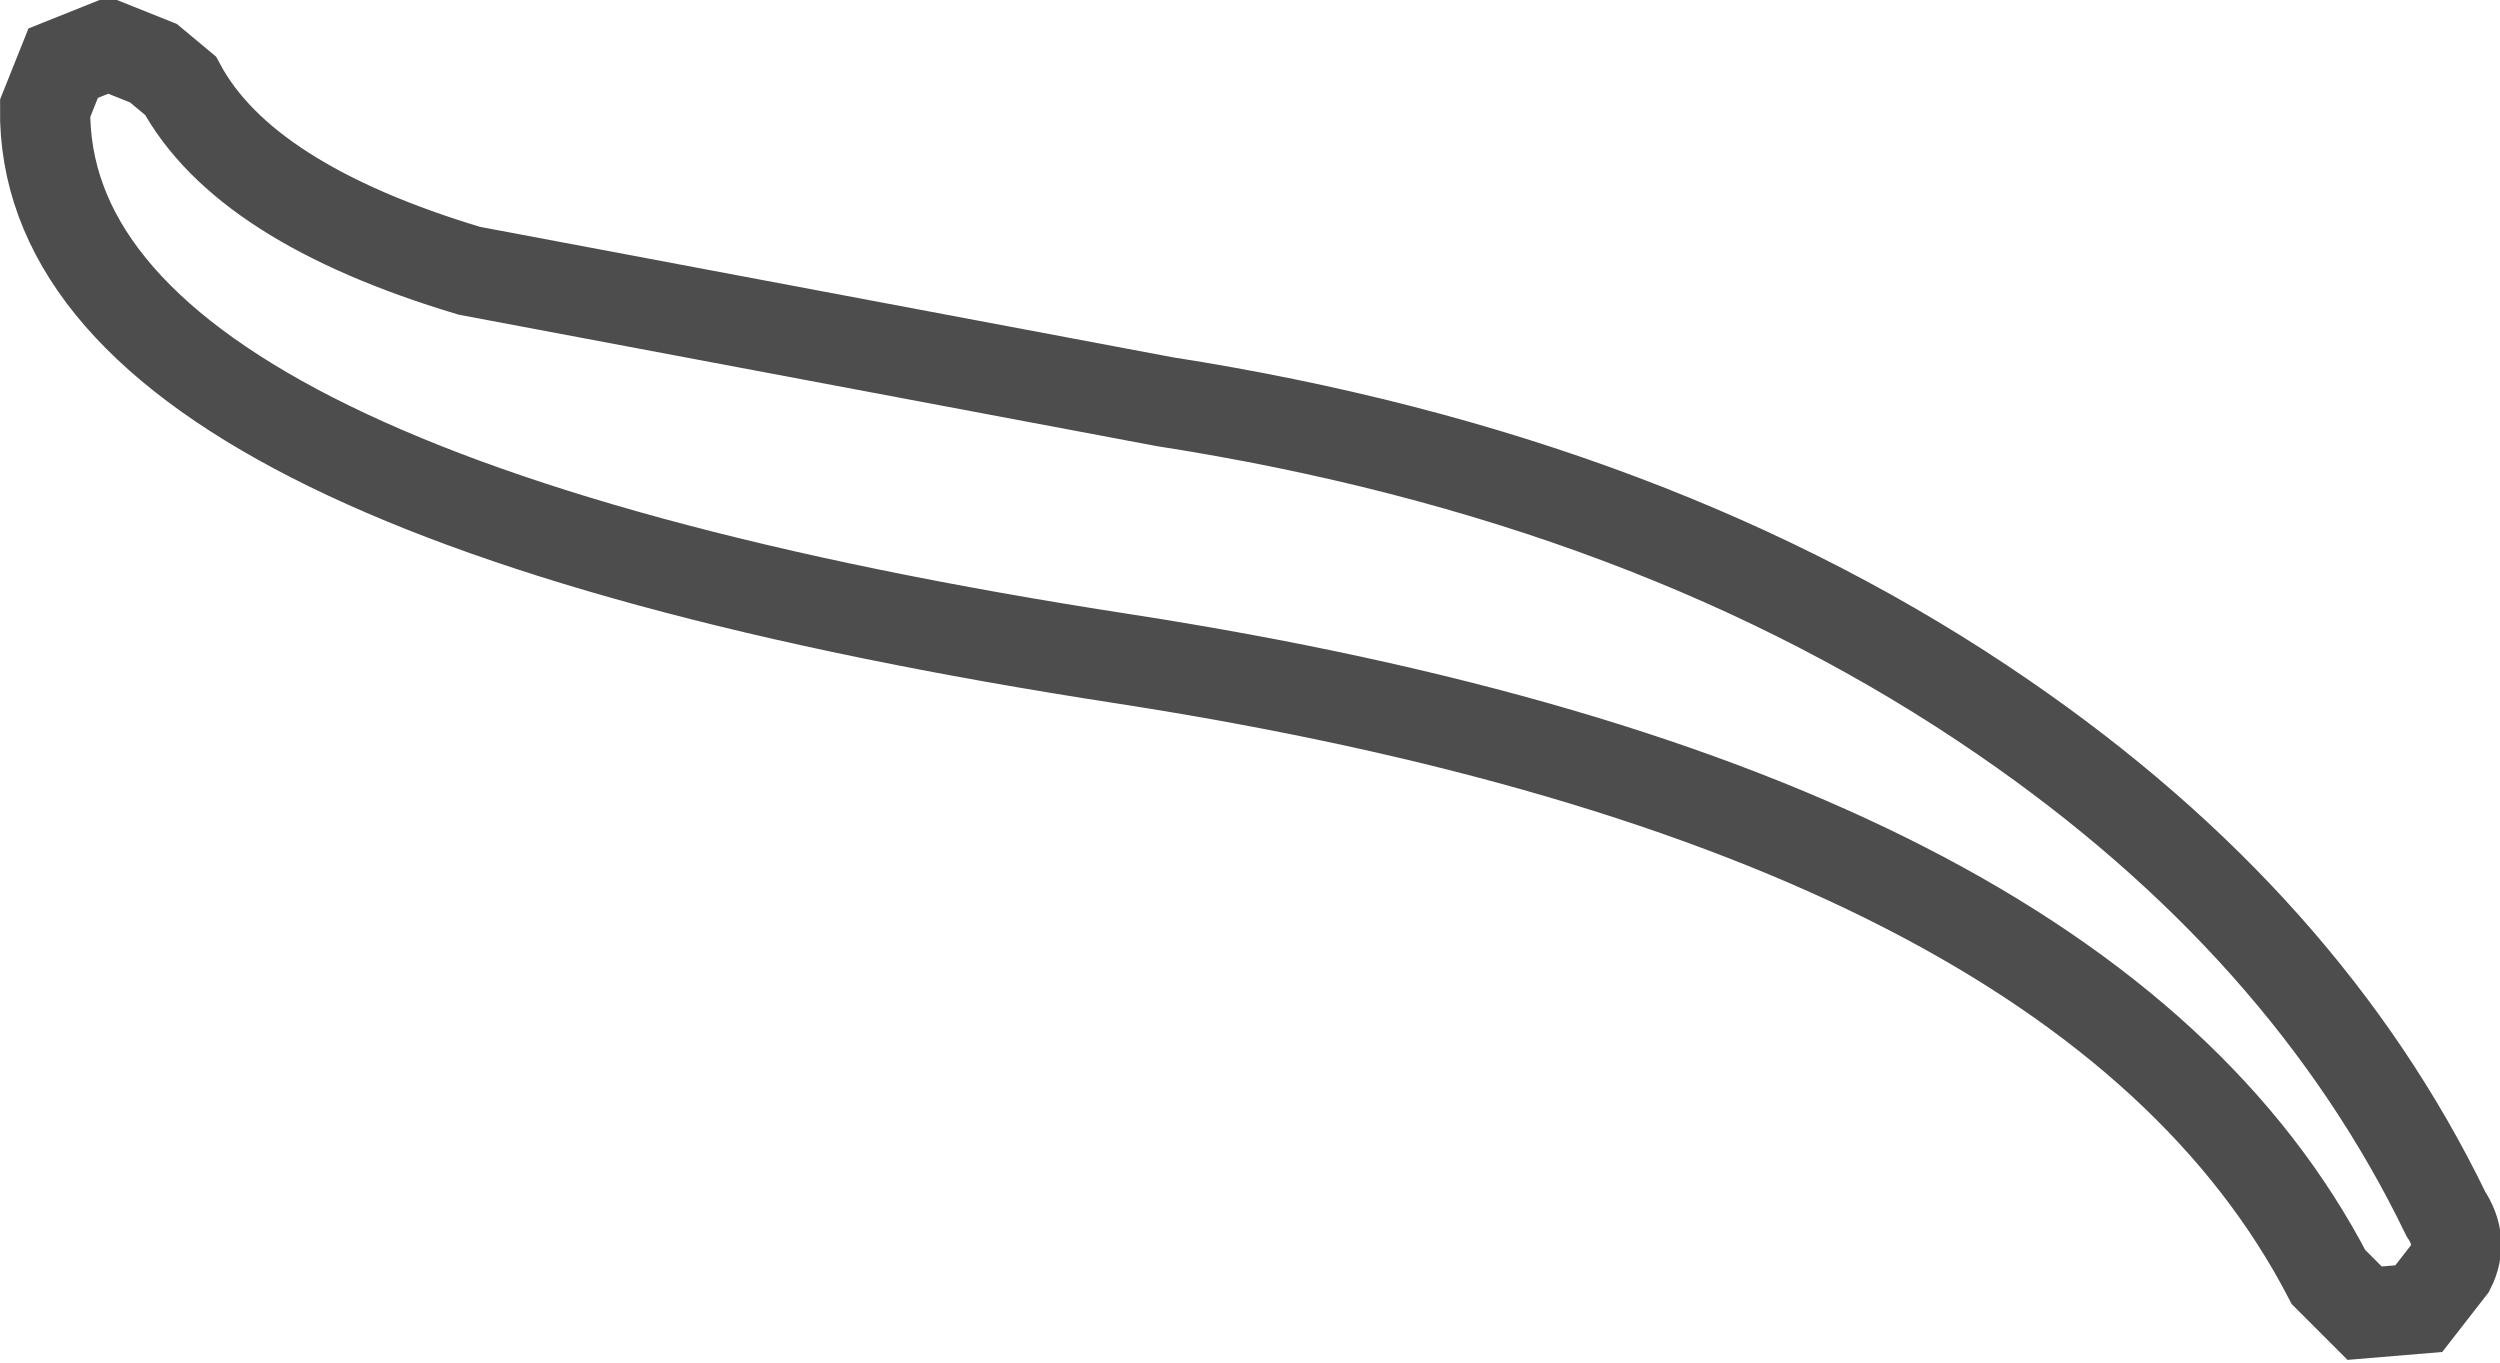 <?xml version="1.0" encoding="UTF-8" standalone="no"?>
<svg xmlns:xlink="http://www.w3.org/1999/xlink" height="15.1px" width="27.7px" xmlns="http://www.w3.org/2000/svg">
  <g transform="matrix(1.0, 0.0, 0.0, 1.0, 12.05, 8.0)">
    <path d="M0.85 -3.55 Q6.3 -2.7 10.15 -0.05 13.5 2.25 15.05 5.45 15.25 5.75 15.1 6.05 L14.75 6.5 14.15 6.55 13.75 6.15 Q11.05 0.95 0.4 -0.7 -11.6 -2.55 -11.55 -6.8 L-11.35 -7.3 -10.85 -7.5 -10.35 -7.3 -10.05 -7.05 Q-9.35 -5.75 -6.85 -5.0 L0.85 -3.55" fill="#ffffff" fill-opacity="0.0" fill-rule="evenodd" stroke="none"/>
    <path d="M0.85 -3.55 L-6.85 -5.0 Q-9.35 -5.75 -10.05 -7.05 L-10.35 -7.3 -10.85 -7.5 -11.35 -7.3 -11.55 -6.8 Q-11.6 -2.55 0.4 -0.7 11.05 0.95 13.75 6.15 L14.15 6.55 14.75 6.5 15.1 6.05 Q15.25 5.75 15.05 5.45 13.5 2.25 10.15 -0.05 6.3 -2.7 0.85 -3.55 Z" fill="none" stroke="#000000" stroke-linecap="round" stroke-linejoin="miter-clip" stroke-miterlimit="3.0" stroke-opacity="0.698" stroke-width="1.0"/>
  </g>
</svg>
